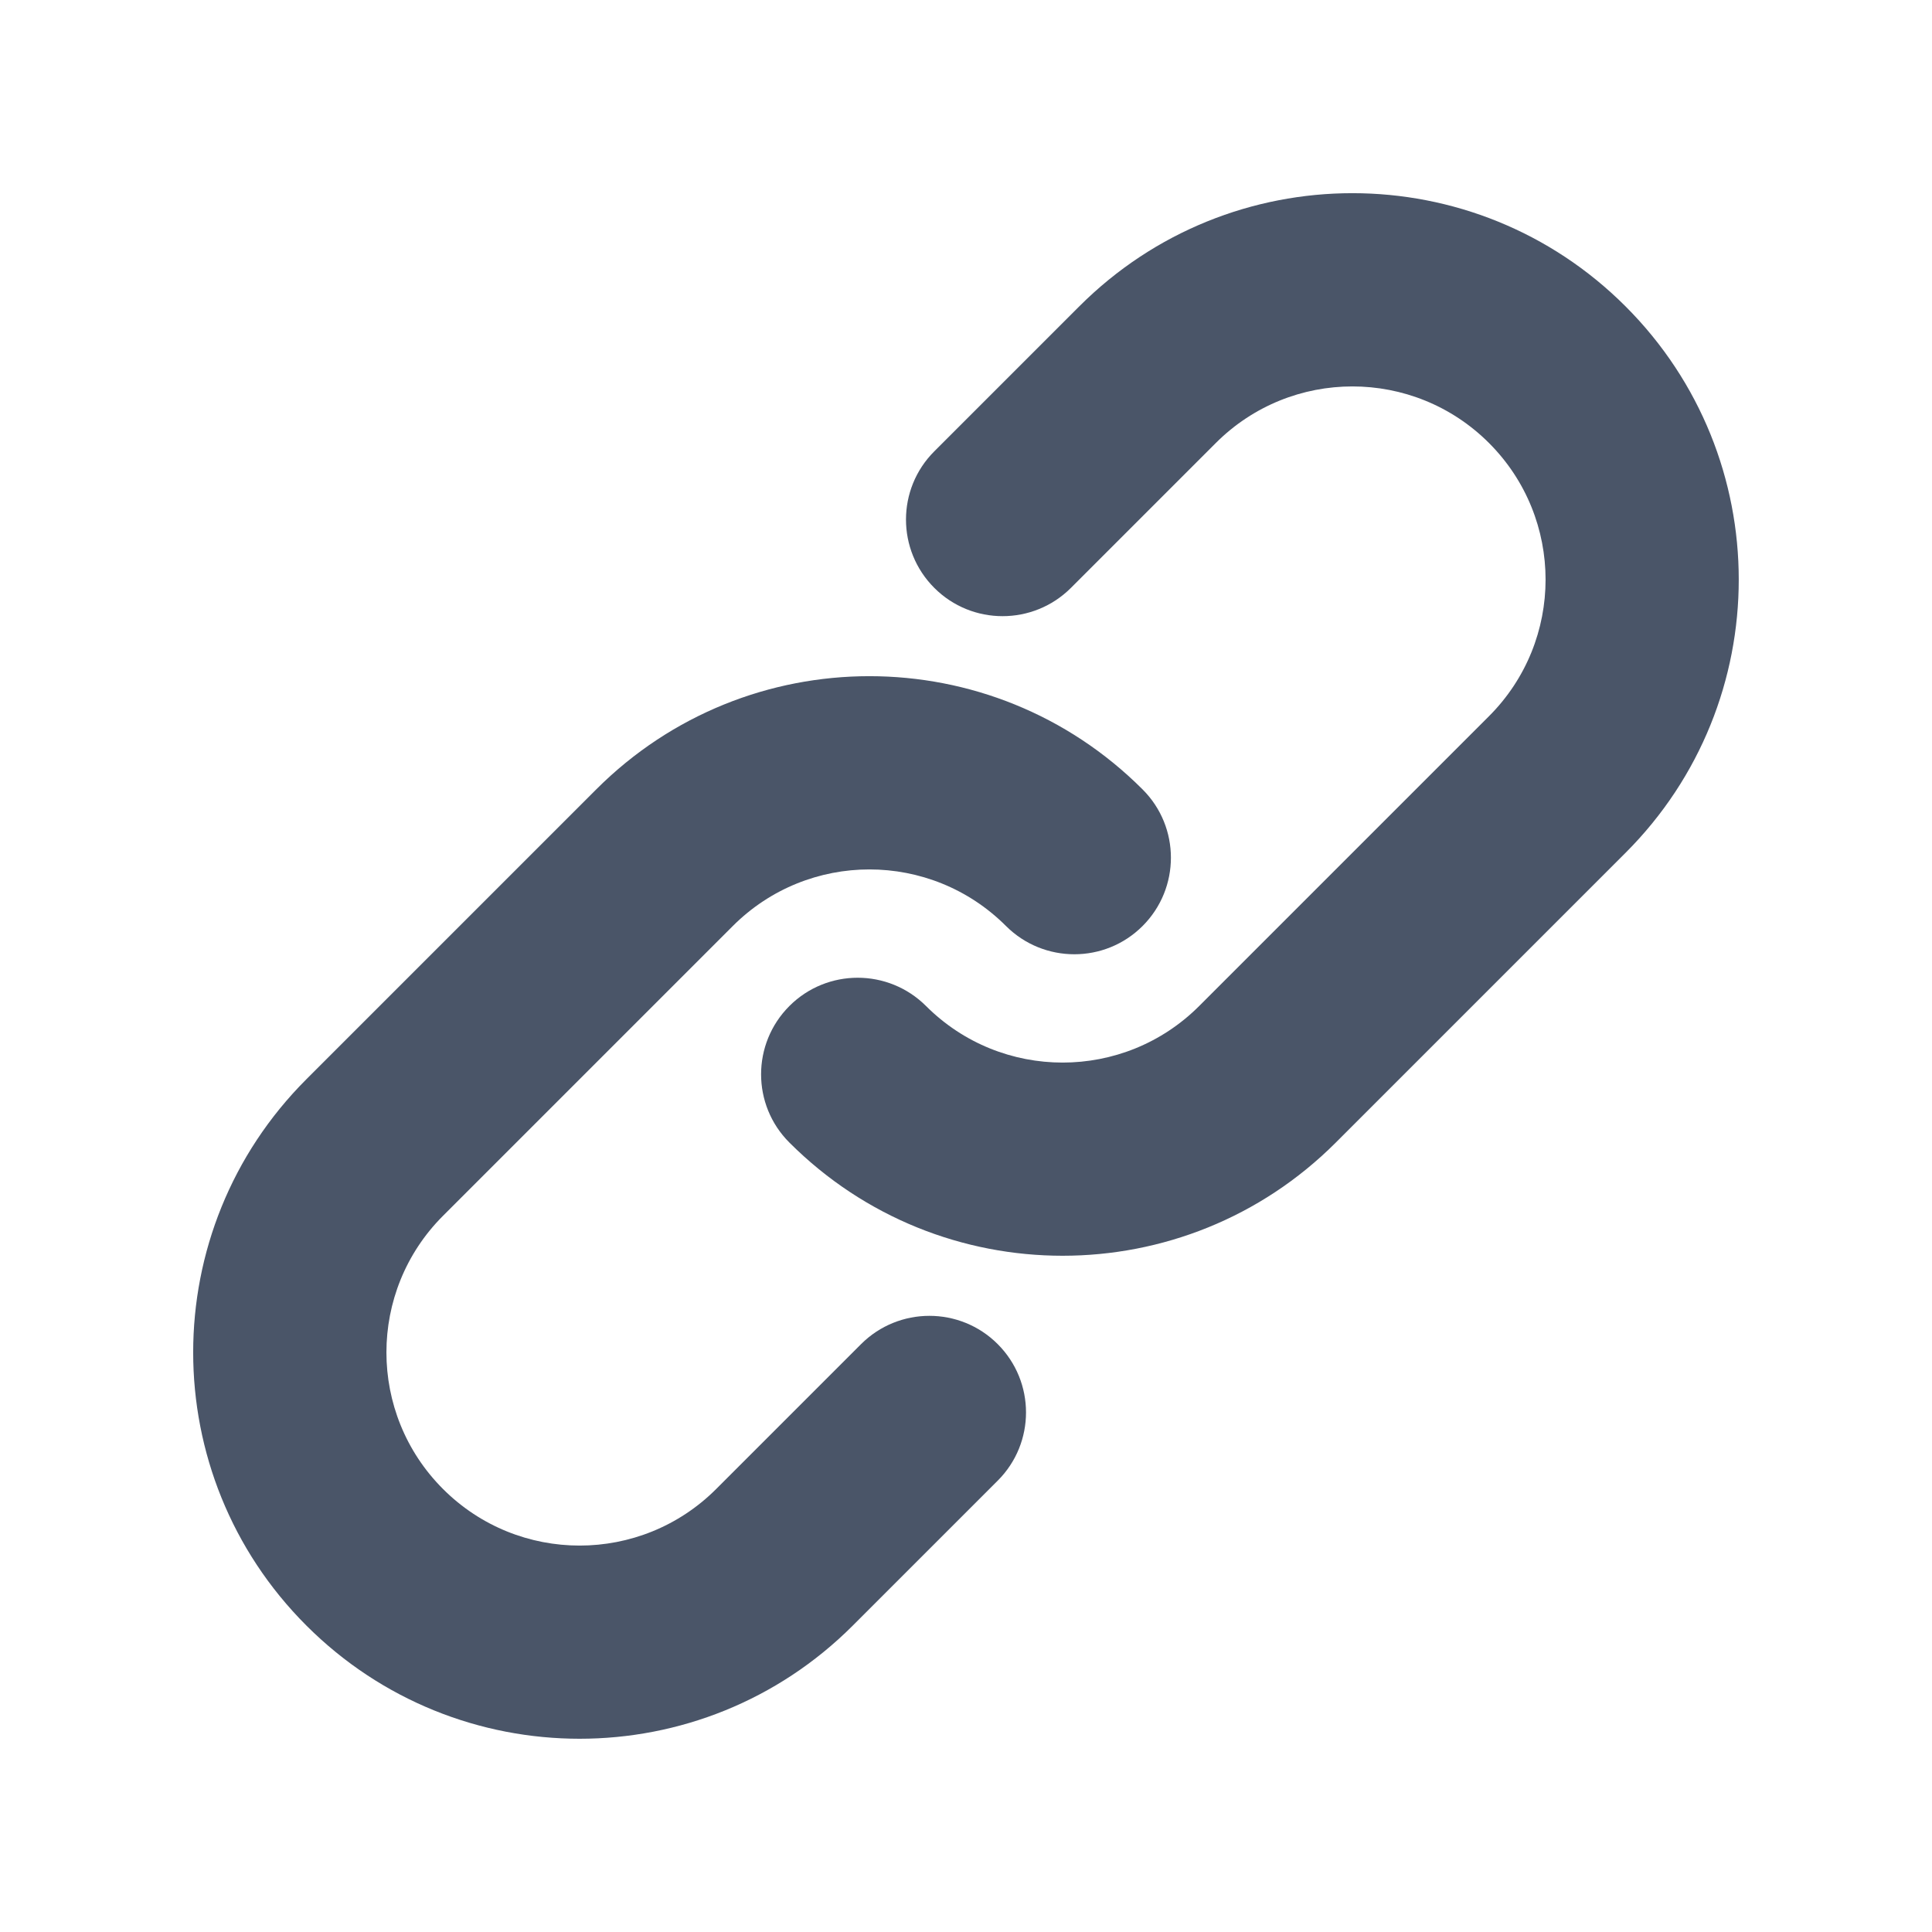 <svg xmlns="http://www.w3.org/2000/svg" width="20" height="20" fill="none" viewBox="0 0 20 20"><path fill="#4A5568" fill-rule="evenodd" d="M12.586 4.586C13.367 3.805 14.633 3.805 15.414 4.586C16.195 5.367 16.195 6.633 15.414 7.414L12.414 10.414C11.633 11.195 10.367 11.195 9.586 10.414C9.195 10.024 8.562 10.024 8.172 10.414C7.781 10.805 7.781 11.438 8.172 11.828C9.734 13.39 12.266 13.39 13.828 11.828L16.828 8.828C18.39 7.266 18.39 4.734 16.828 3.172C15.266 1.609 12.734 1.609 11.172 3.172L9.672 4.672C9.281 5.062 9.281 5.695 9.672 6.086C10.062 6.476 10.695 6.476 11.086 6.086L12.586 4.586ZM7.586 9.586C8.367 8.805 9.633 8.805 10.414 9.586C10.805 9.976 11.438 9.976 11.828 9.586C12.219 9.195 12.219 8.562 11.828 8.172C10.266 6.609 7.734 6.609 6.172 8.172L3.172 11.172C1.609 12.734 1.609 15.266 3.172 16.828C4.734 18.39 7.266 18.39 8.828 16.828L10.328 15.328C10.719 14.938 10.719 14.305 10.328 13.914C9.938 13.524 9.305 13.524 8.914 13.914L7.414 15.414C6.633 16.195 5.367 16.195 4.586 15.414C3.805 14.633 3.805 13.367 4.586 12.586L7.586 9.586Z" clip-rule="evenodd"/></svg>
